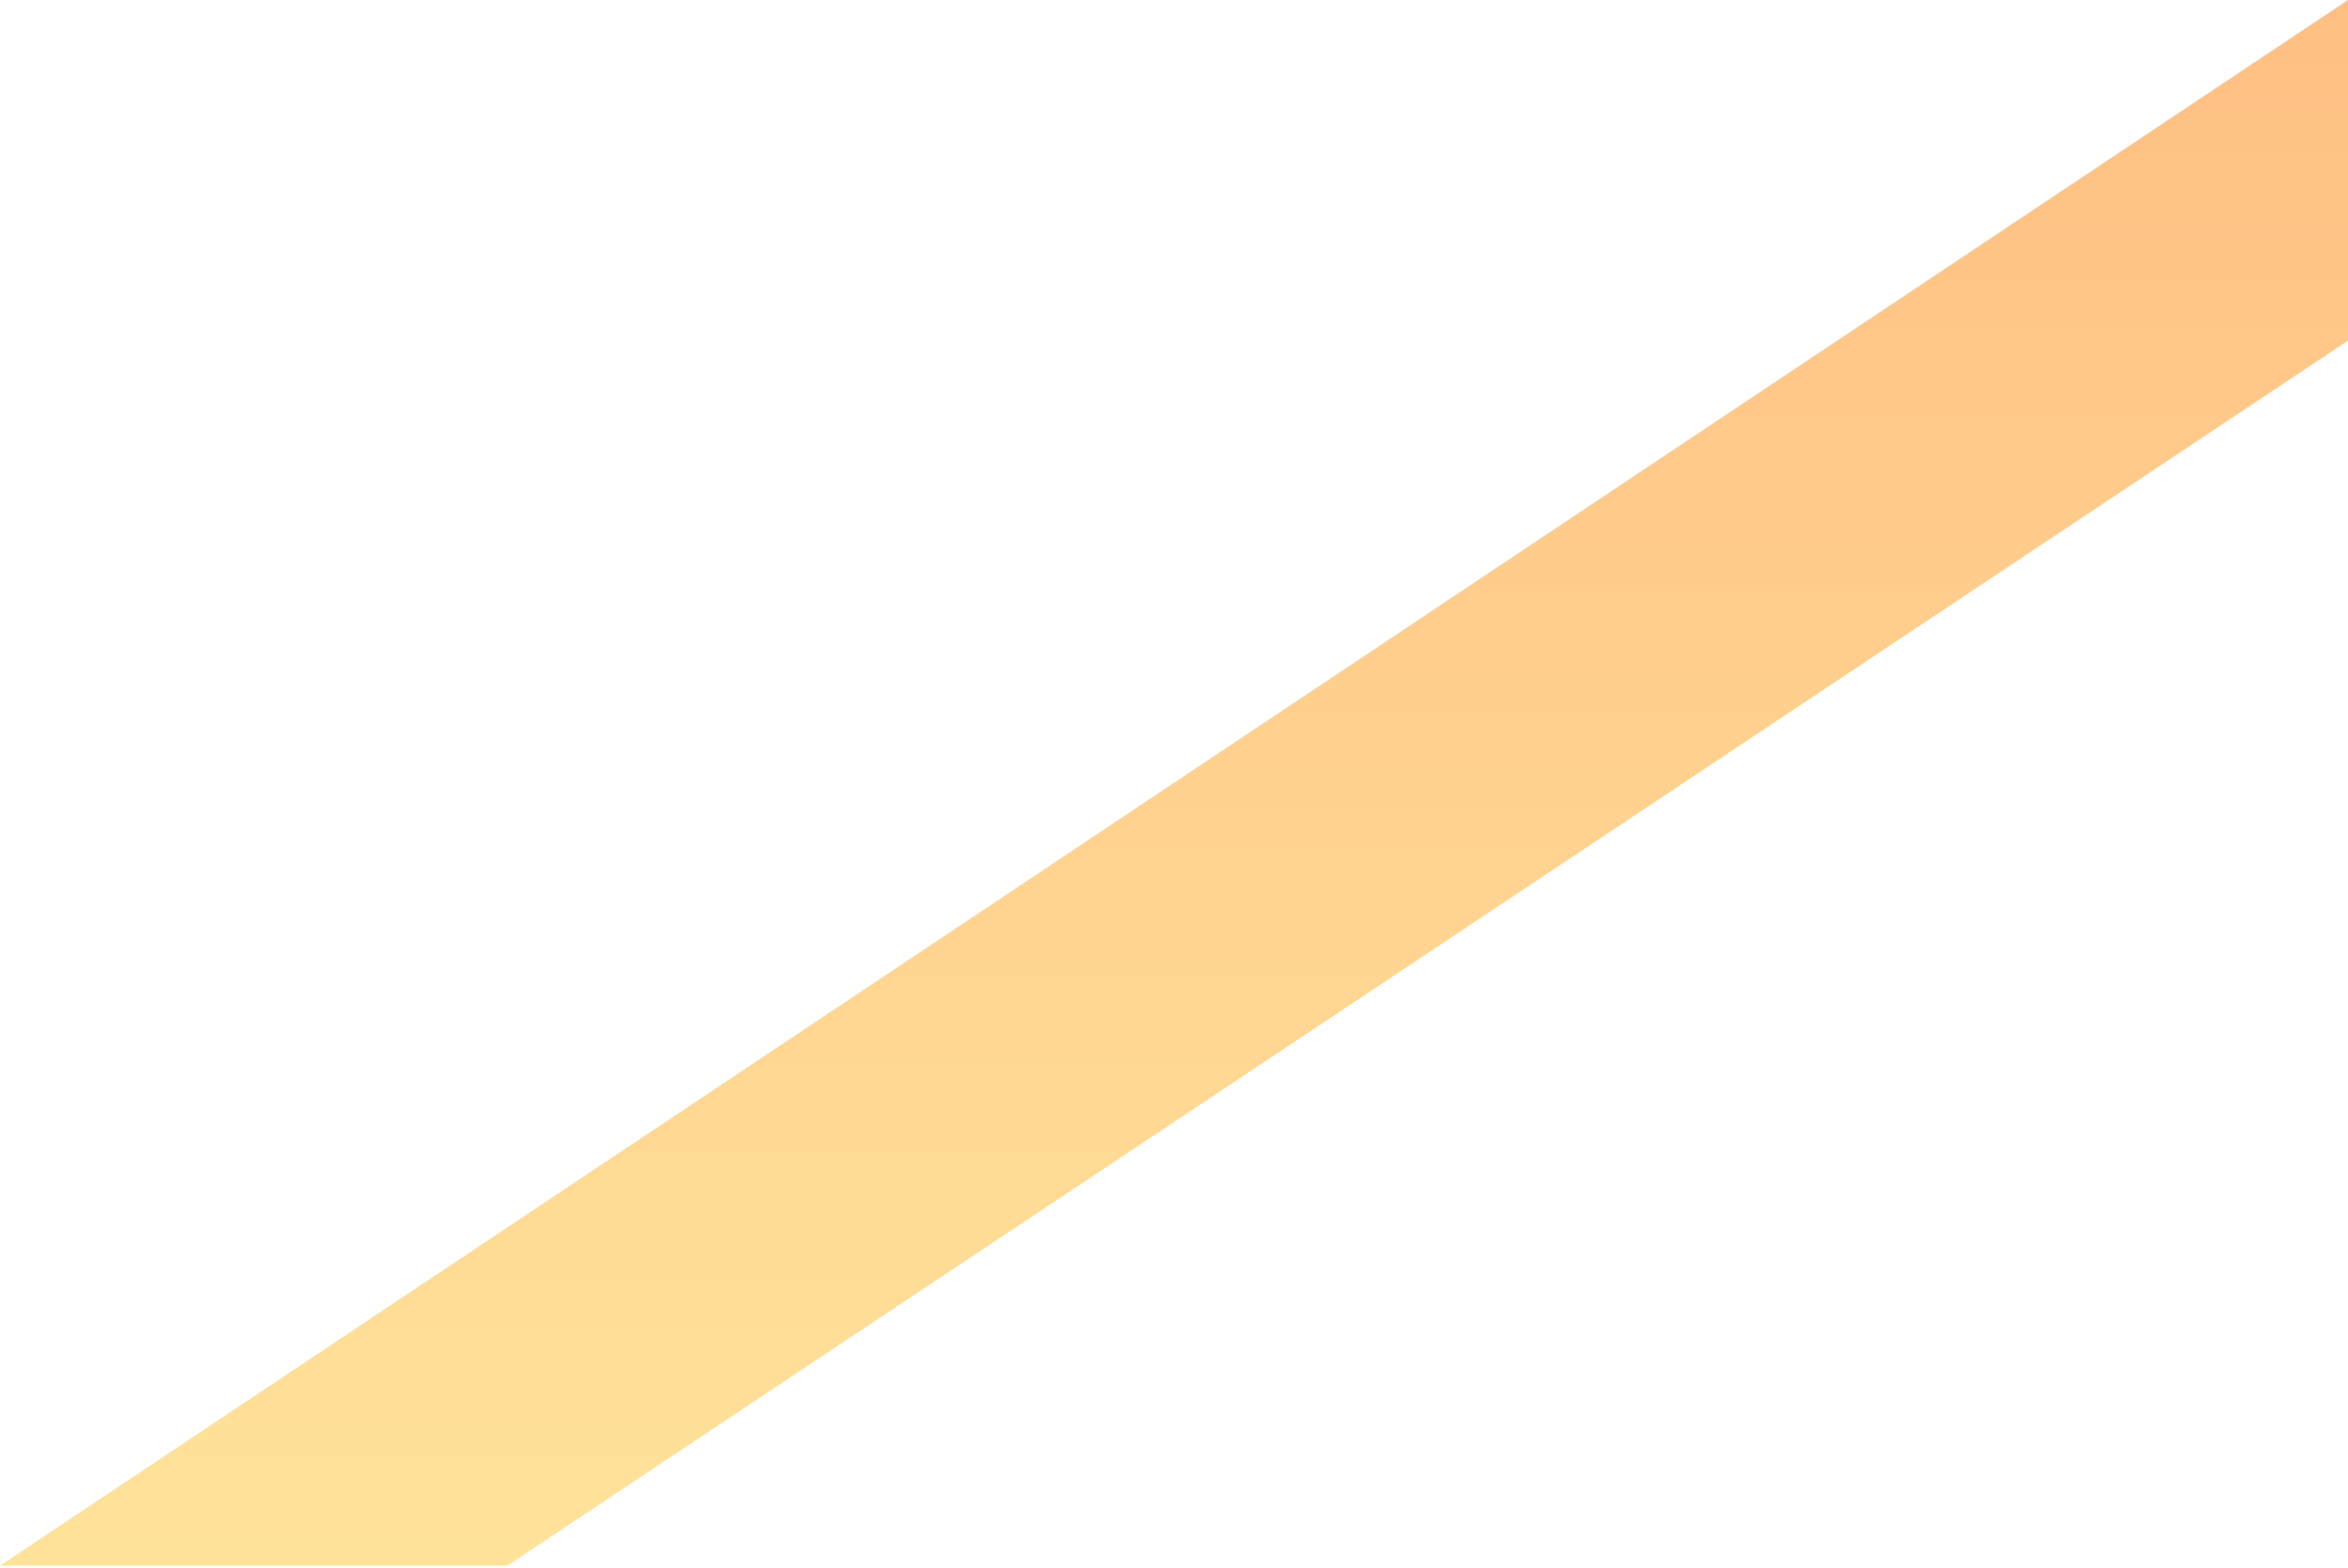 <svg width="479" height="320" viewBox="0 0 479 320" fill="none" xmlns="http://www.w3.org/2000/svg">
<path opacity="0.5" d="M479 0V69.5L103.5 319.5H0L479 0Z" fill="url(#paint0_linear)"/>
<defs>
<linearGradient id="paint0_linear" x1="239.5" y1="0" x2="239.5" y2="319.5" gradientUnits="userSpaceOnUse">
<stop stop-color="#FF8008"/>
<stop offset="1" stop-color="#FFC837"/>
</linearGradient>
</defs>
</svg>
